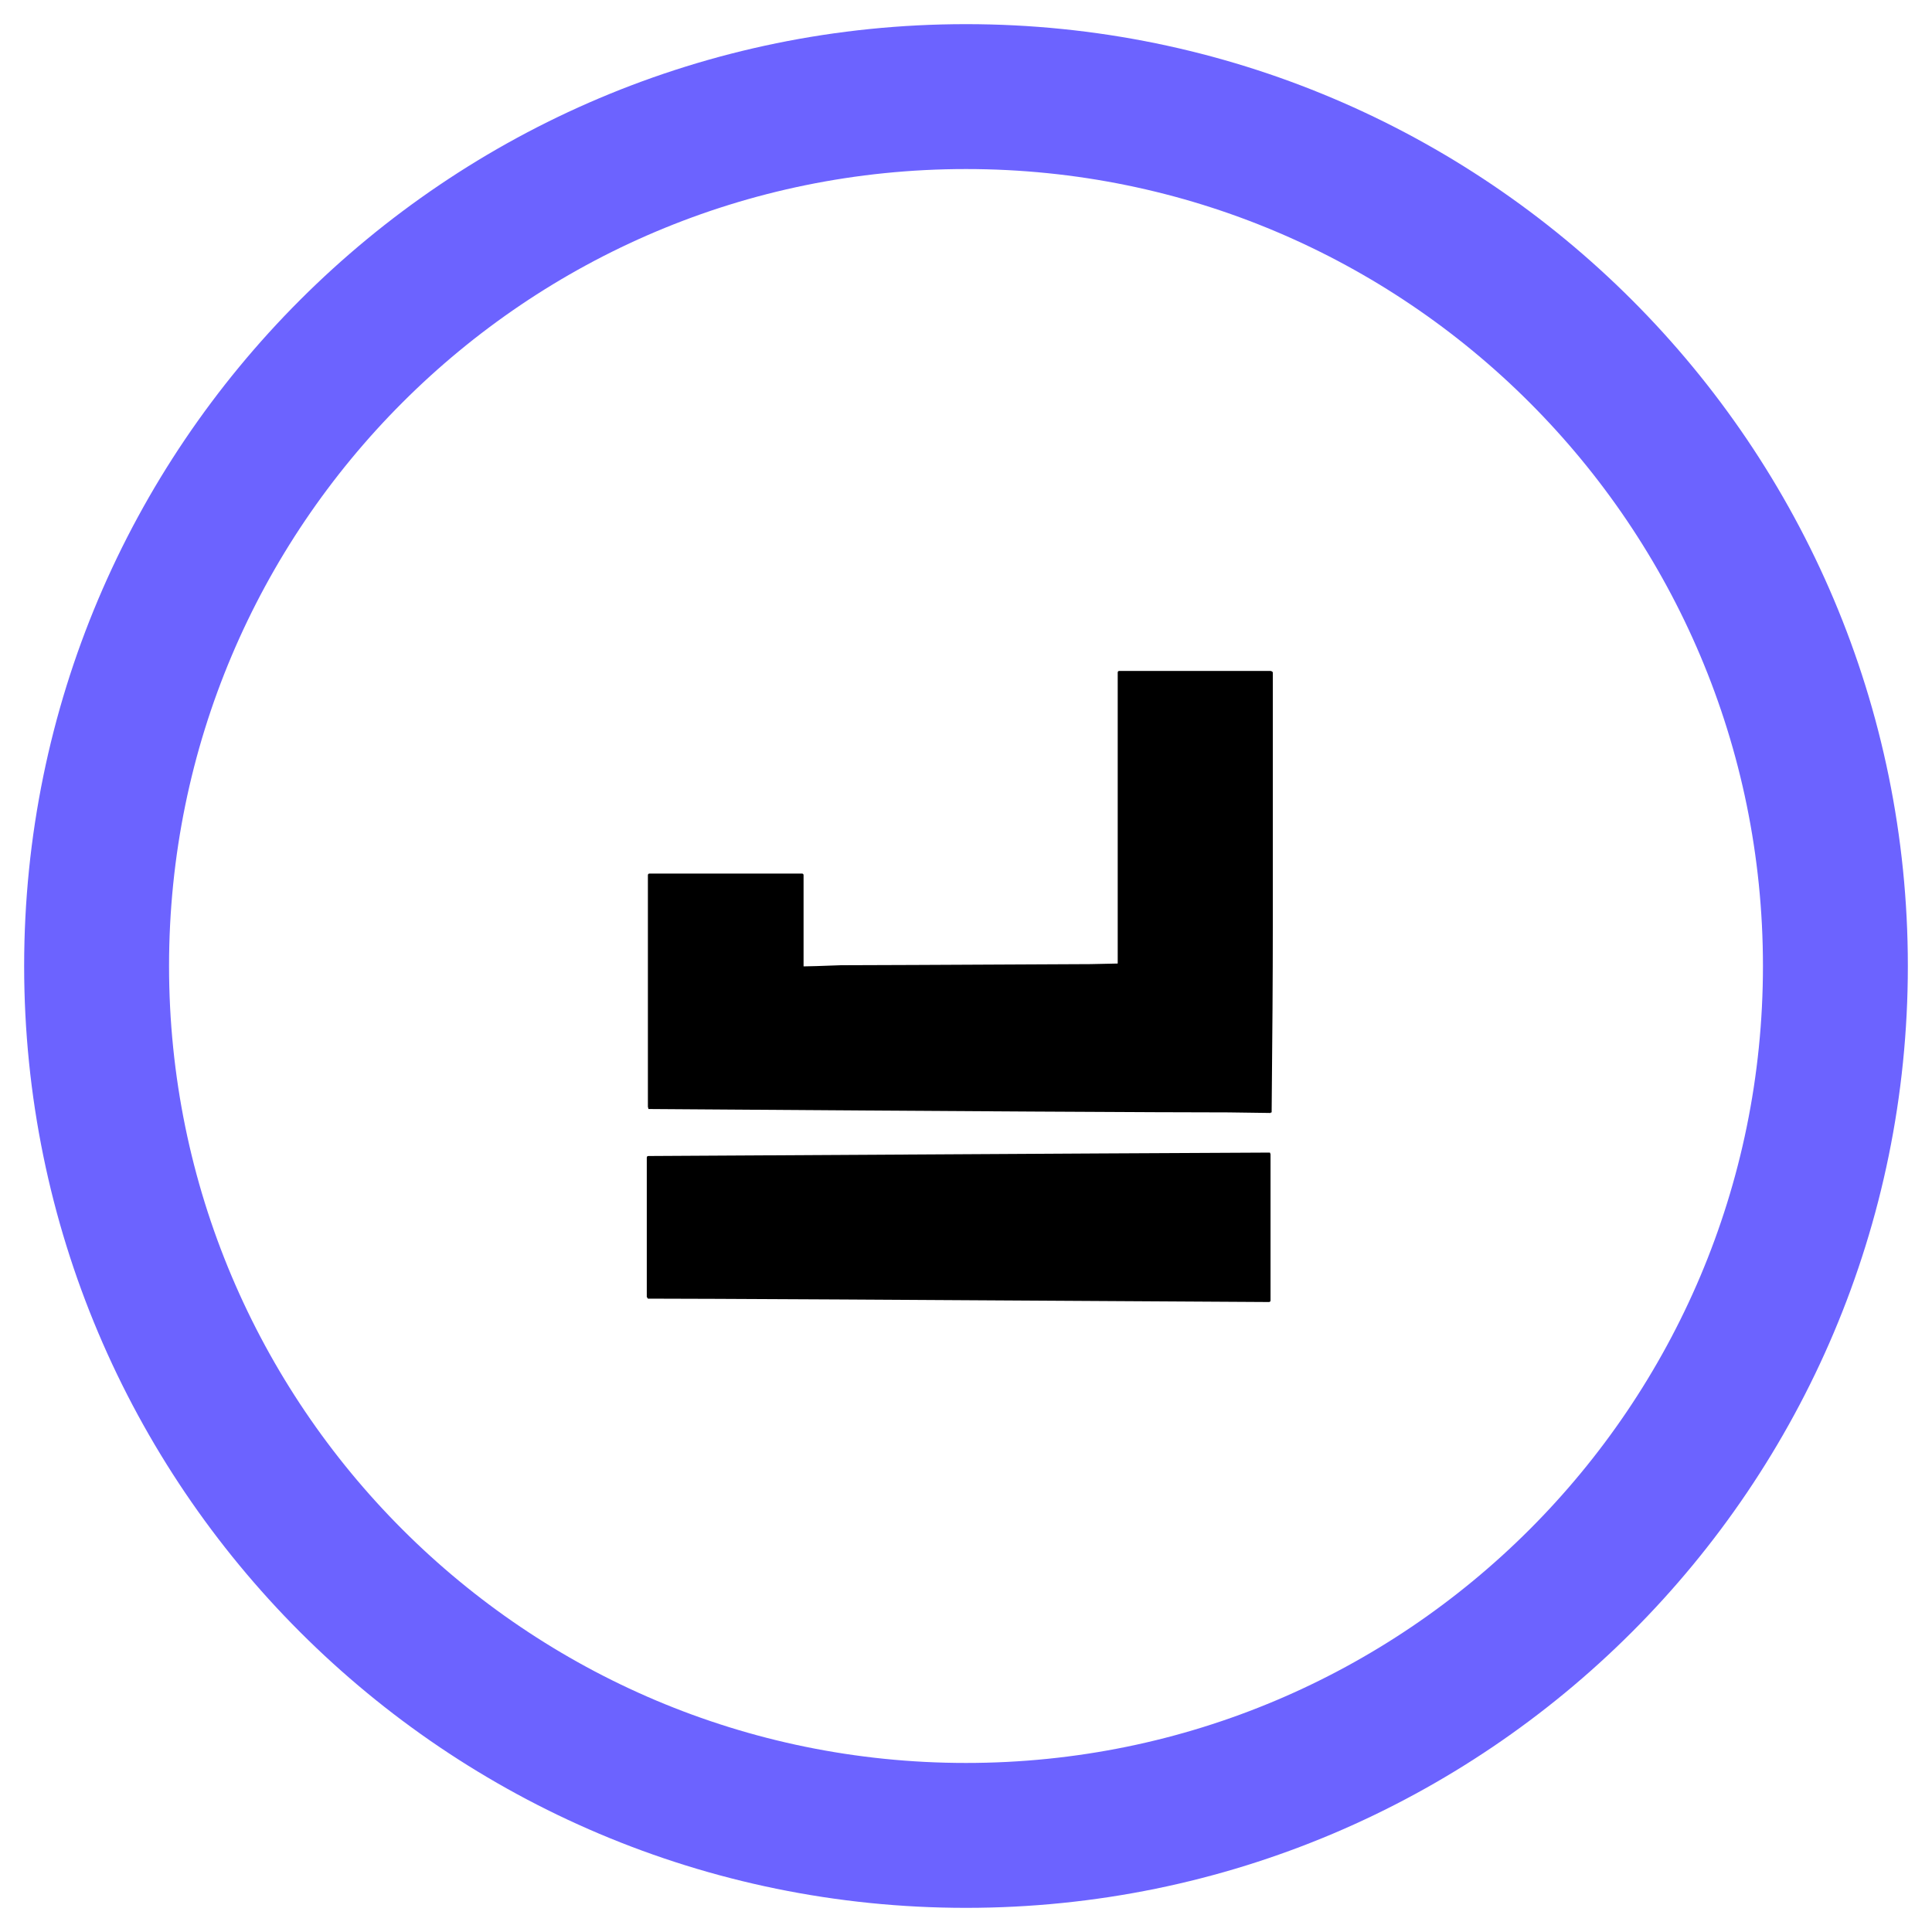 <svg width="40" height="40" viewBox="0 0 40 40" fill="none" xmlns="http://www.w3.org/2000/svg">
<path d="M20 38C29.941 38 38 29.941 38 20C38 10.059 29.941 2 20 2C10.059 2 2 10.059 2 20C2 29.941 10.059 38 20 38Z" stroke="#6C63FF" stroke-width="3"/>
<path d="M23.176 13.891H26.305C26.336 13.898 26.352 13.91 26.352 13.926V19.211C26.352 20.172 26.344 21.445 26.328 23.031C26.312 23.031 26.305 23.035 26.305 23.043C25.773 23.035 25.484 23.031 25.438 23.031C24.031 23.031 20.027 23.008 13.426 22.961L13.414 22.914V18.121C13.414 18.098 13.426 18.086 13.449 18.086H16.602C16.625 18.086 16.637 18.098 16.637 18.121V20.008C16.73 20.008 16.988 20 17.41 19.984C17.746 19.984 19.469 19.977 22.578 19.961C22.891 19.953 23.078 19.949 23.141 19.949V13.926C23.141 13.902 23.152 13.891 23.176 13.891ZM26.293 23.863L26.305 23.898V26.922C26.305 26.945 26.293 26.957 26.27 26.957C18.801 26.91 14.516 26.887 13.414 26.887L13.391 26.852V23.969C13.391 23.945 13.402 23.934 13.426 23.934C21.613 23.887 25.902 23.863 26.293 23.863Z" fill="black"/>
</svg>
